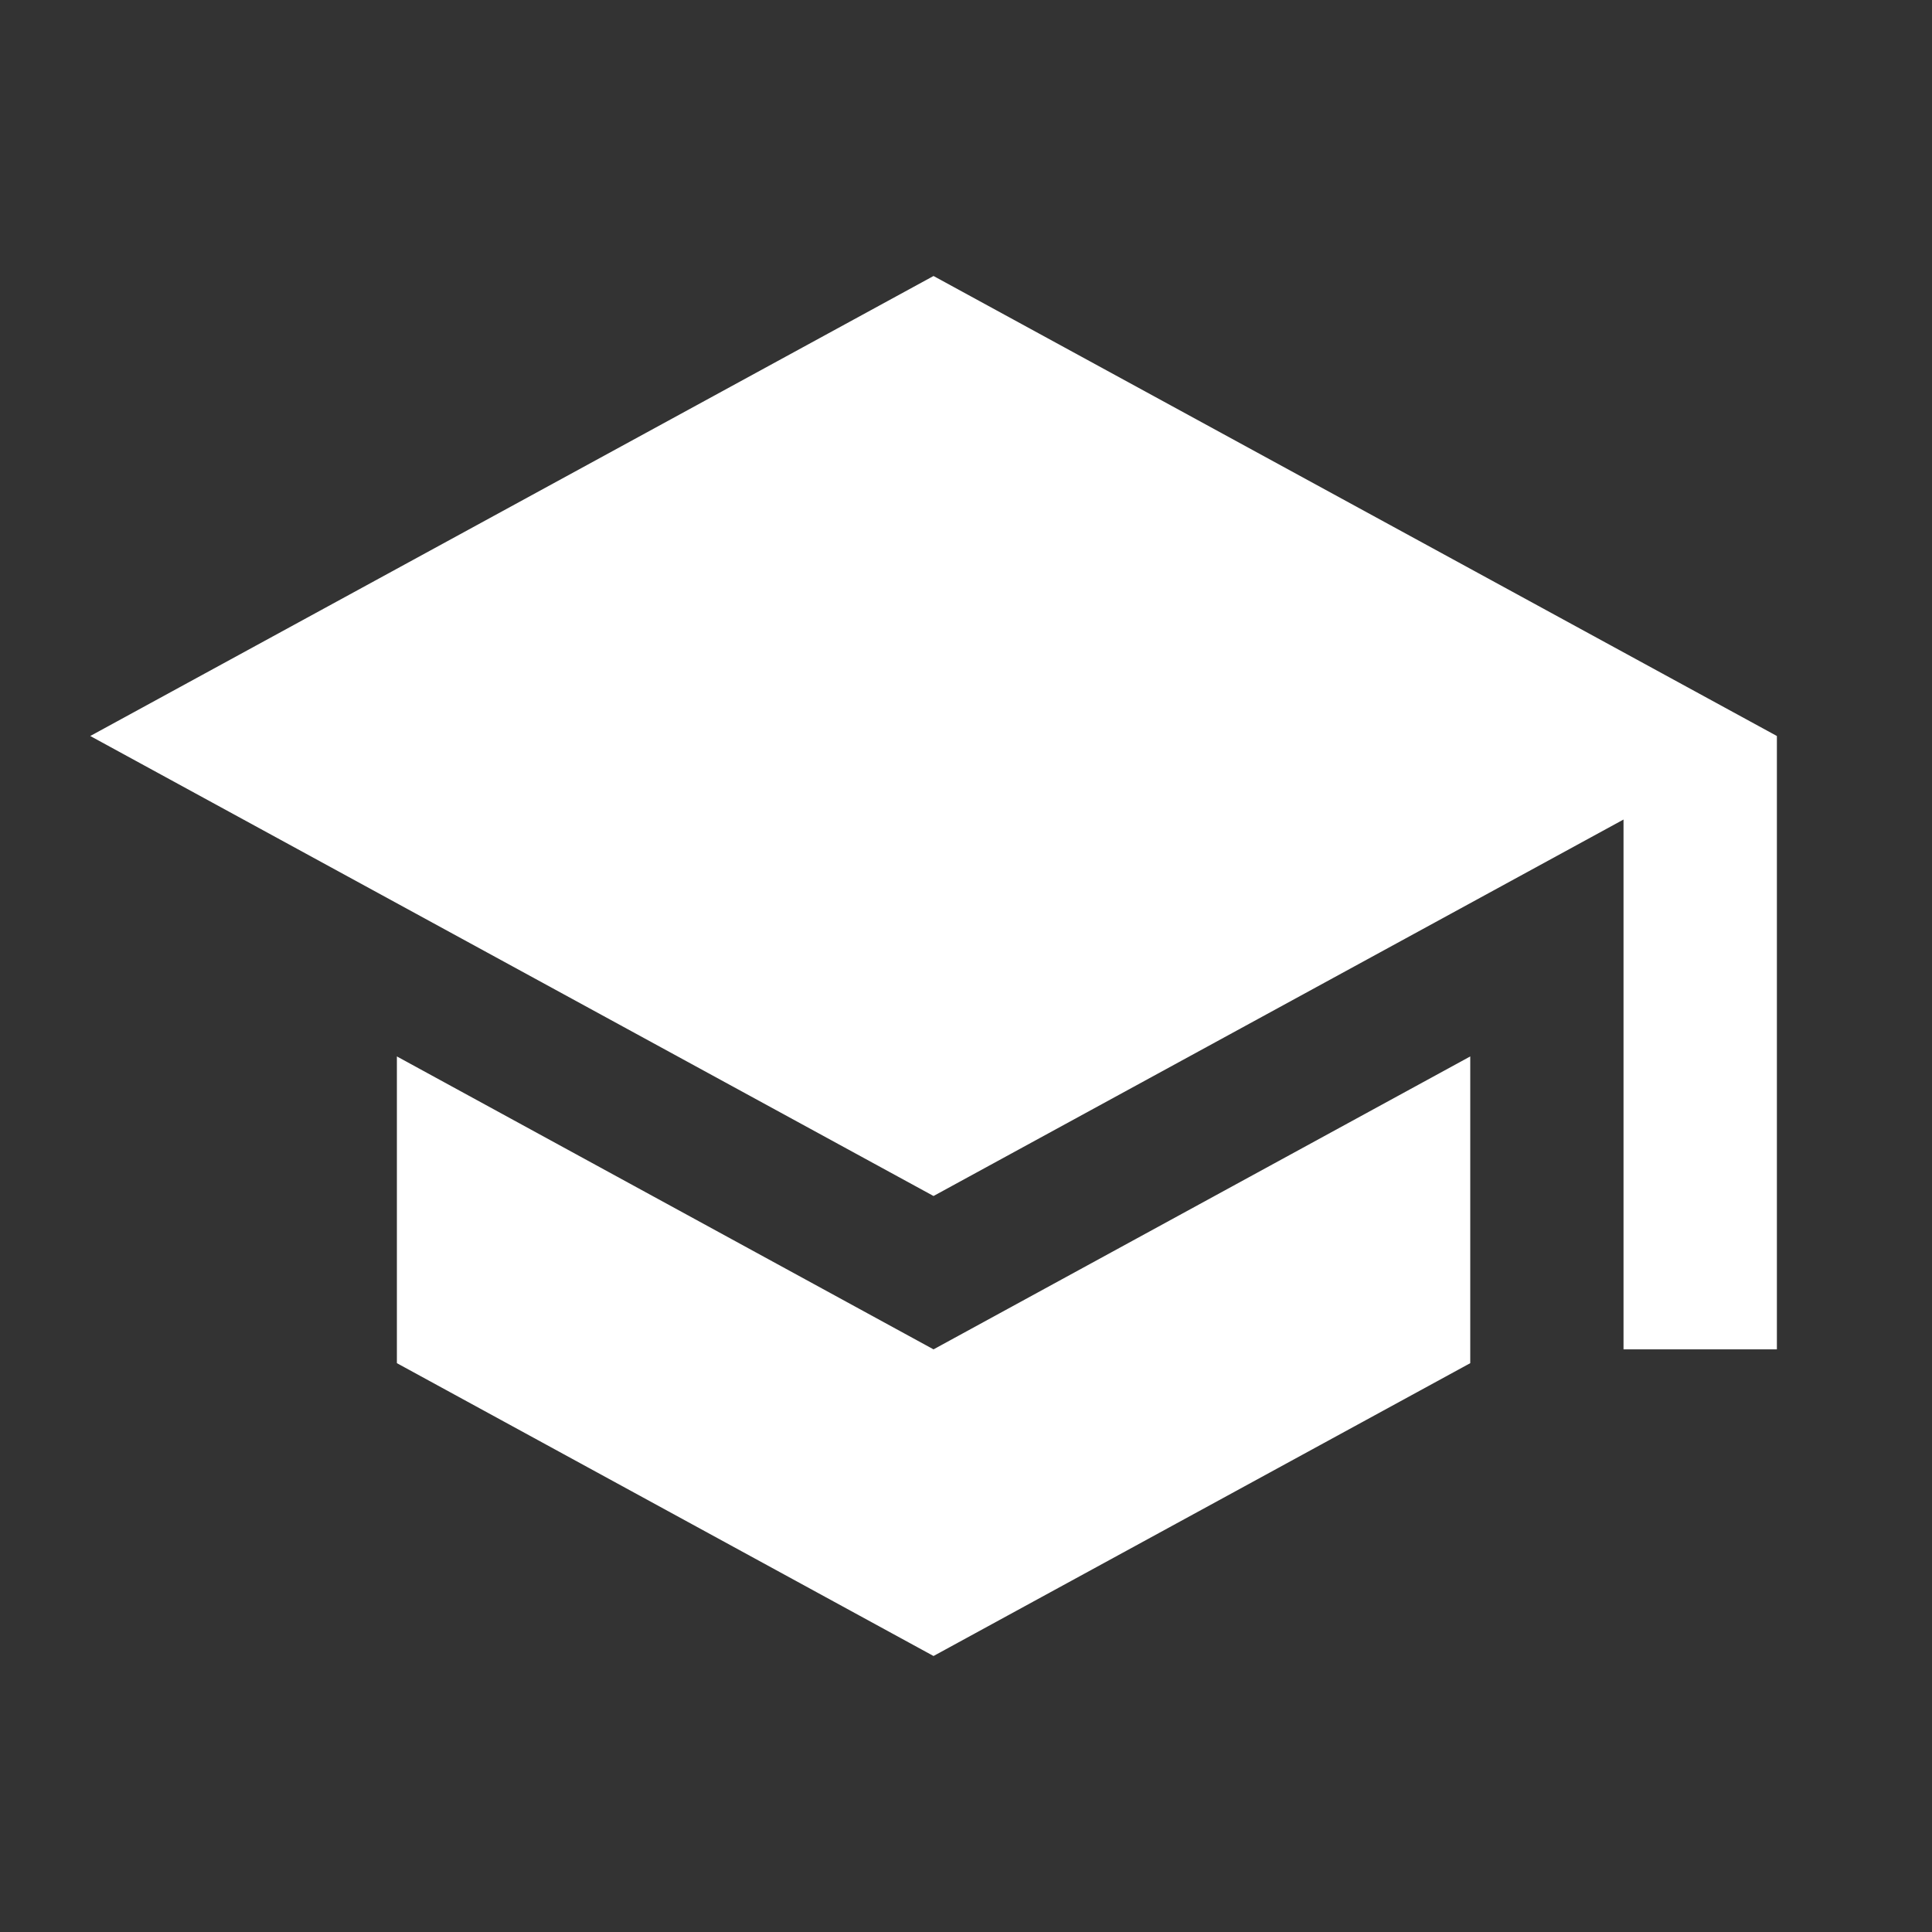 <svg width="21" height="21" viewBox="0 0 21 21" fill="none" xmlns="http://www.w3.org/2000/svg">
<rect x="0" y="0" width="21" height="21" fill="#333333" stroke="none"/>
<g clip-path="url(#clip0)">
<path d="M10.147 3L0.981 8L10.147 13L17.647 8.908V14.667H19.314V8L10.147 3ZM4.314 11.483V14.817L10.147 18L15.981 14.817V11.483L10.147 14.667L4.314 11.483Z" fill="white"/>
</g>
<defs>
<clipPath id="clip0">
<rect width="20" height="20" fill="white" transform="translate(0.147 0.5)"/>
</clipPath>
</defs>
</svg>
